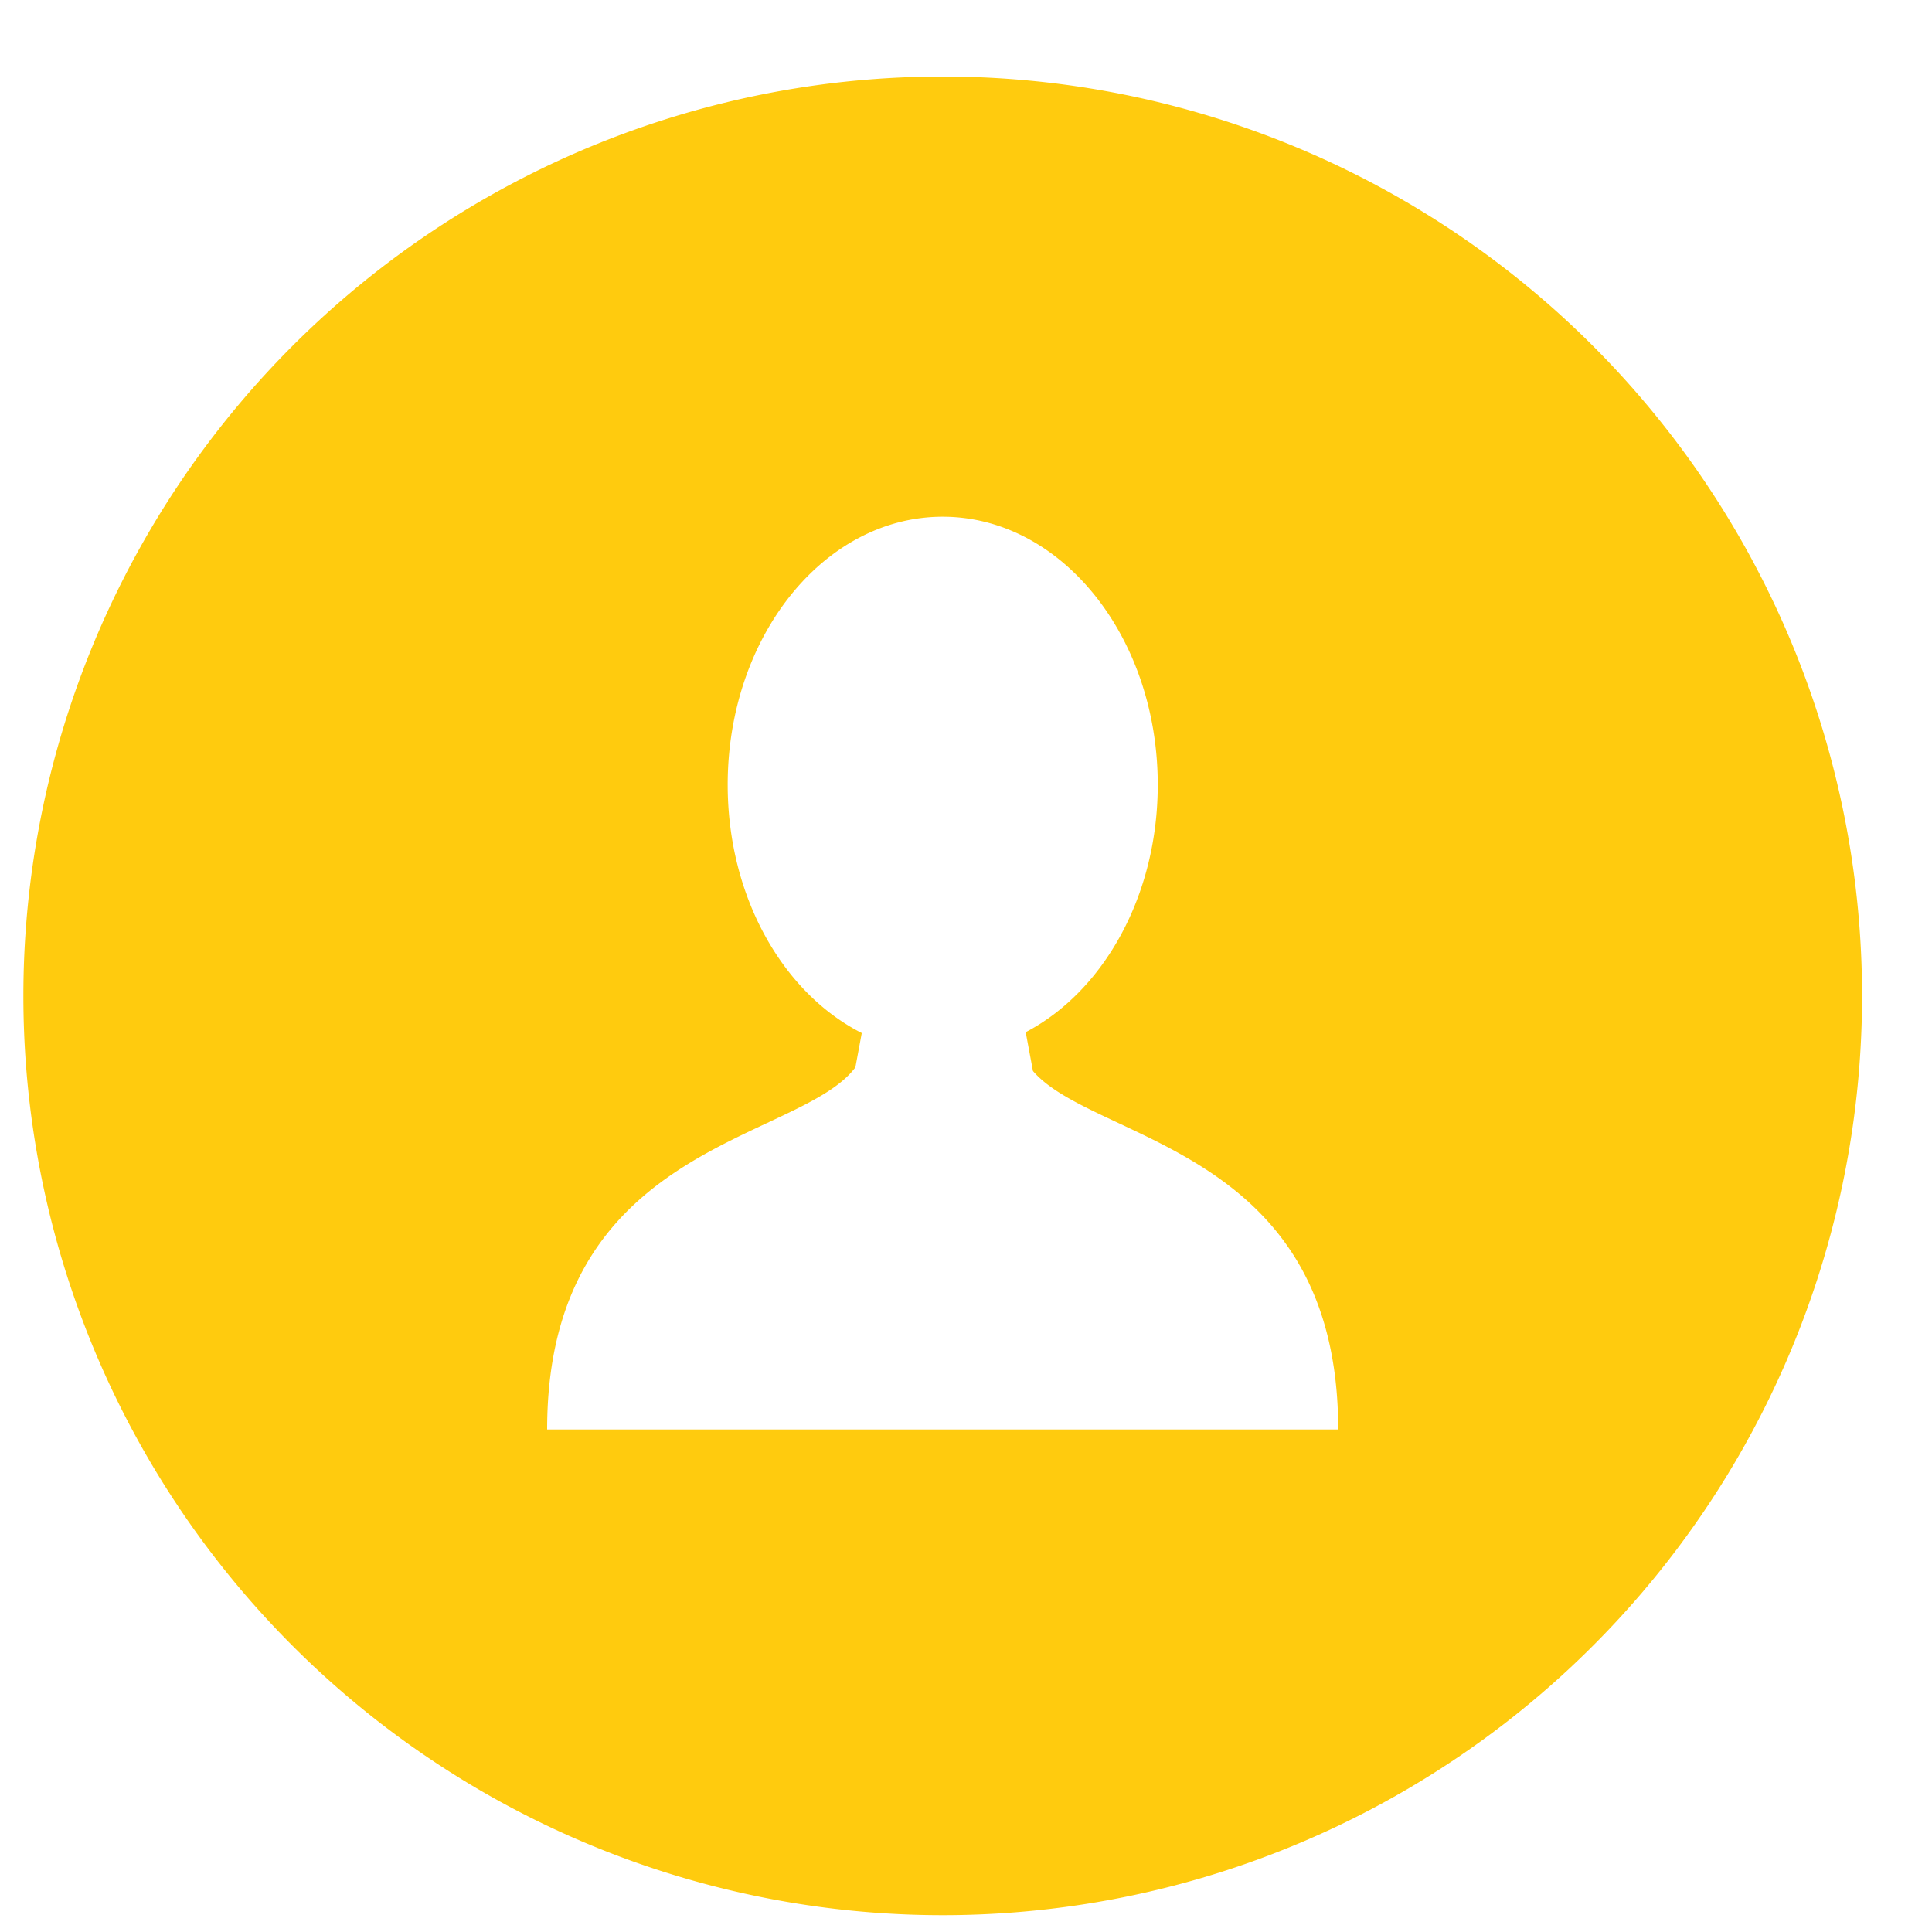 <svg xmlns="http://www.w3.org/2000/svg" width="20" height="20" viewBox="0 0 20 20"><g><g><path fill="#ffcb0e" d="M9.759.792a9.517 9.517 0 1 1 0 19.034 9.517 9.517 0 0 1 0-19.034zm4.094 14.006c0-2.923-2.524-2.971-3.16-3.711l-.075-.402c.803-.42 1.367-1.408 1.367-2.561 0-1.532-.997-2.775-2.226-2.775-1.23 0-2.226 1.243-2.226 2.775 0 1.163.574 2.157 1.388 2.57l-.066.355c-.58.777-3.191.776-3.191 3.749z"/></g></g></svg>